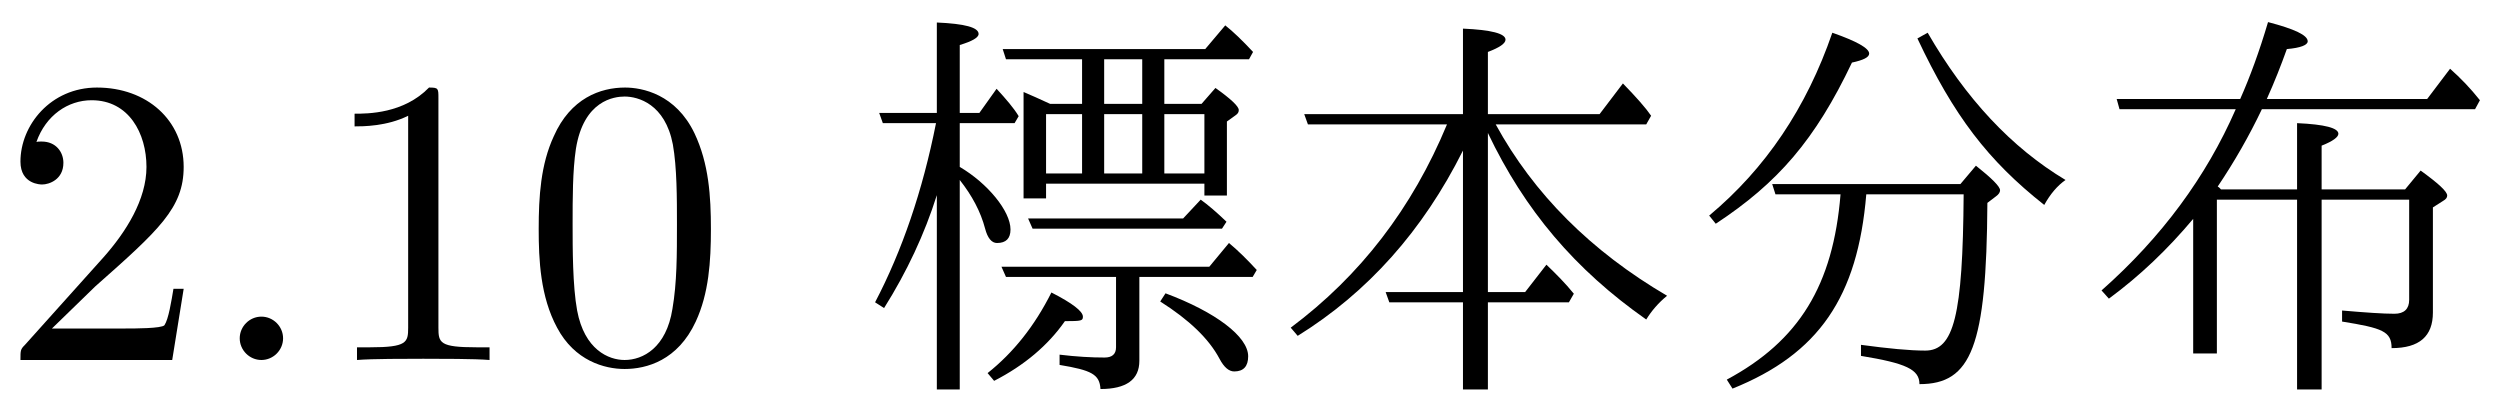 <?xml version='1.0' encoding='UTF-8'?>
<!-- This file was generated by dvisvgm 2.9.1 -->
<svg version='1.1' xmlns='http://www.w3.org/2000/svg' xmlns:xlink='http://www.w3.org/1999/xlink' width='60.883pt' height='9.963pt' viewBox='141.29 -8.767 60.883 9.963'>
<defs>
<path id='g1-6' d='M3.866-4.035C3.686-1.823 2.859-.468 1.096 .478L1.235 .697C3.337-.149 4.284-1.534 4.493-4.035H6.864C6.844-1.066 6.625-.229 5.928-.229C5.549-.229 5.031-.279 4.364-.369V-.1C5.46 .08 5.788 .229 5.788 .588C7.054 .588 7.422-.329 7.442-3.826L7.651-3.985C7.721-4.035 7.751-4.085 7.751-4.134C7.751-4.224 7.552-4.423 7.163-4.732L6.785-4.284H2.202L2.281-4.035H3.866ZM5.988-7.97L5.738-7.831C6.625-5.948 7.452-4.862 8.827-3.776C8.976-4.045 9.146-4.244 9.345-4.384C8.03-5.171 6.914-6.366 5.988-7.97ZM.667-3.517L.827-3.318C2.341-4.314 3.248-5.36 4.144-7.243C4.423-7.303 4.563-7.372 4.563-7.462C4.563-7.592 4.264-7.761 3.666-7.97C3.039-6.147 2.042-4.663 .667-3.517Z'/>
<path id='g3-25' d='M4.543-6.237C4.284-6.356 4.065-6.456 3.895-6.526V-3.935H4.443V-4.294H8.299V-4.005H8.847V-5.808L9.056-5.958C9.116-5.998 9.136-6.037 9.136-6.087C9.136-6.177 8.946-6.356 8.568-6.625L8.229-6.237H7.323V-7.323H9.385L9.484-7.502C9.225-7.781 8.996-8 8.807-8.149L8.319-7.572H3.387L3.467-7.323H5.32V-6.237H4.543ZM4.443-5.988H5.32V-4.543H4.443V-5.988ZM8.299-4.543H7.323V-5.988H8.299V-4.543ZM5.858-5.988H6.785V-4.543H5.858V-5.988ZM5.858-6.237V-7.323H6.785V-6.237H5.858ZM1.783-4.015V.717H2.341V-4.384C2.64-4.005 2.849-3.616 2.959-3.198C3.019-2.969 3.118-2.849 3.248-2.849C3.467-2.849 3.577-2.959 3.577-3.178C3.577-3.626 3.019-4.304 2.341-4.702V-5.768H3.676L3.776-5.938C3.656-6.137 3.467-6.356 3.238-6.605L2.819-6.017H2.341V-7.671C2.64-7.761 2.8-7.851 2.8-7.94C2.8-8.1 2.461-8.189 1.783-8.219V-6.017H.379L.468-5.768H1.763C1.435-4.115 .936-2.66 .279-1.405L.498-1.265C1.056-2.152 1.484-3.068 1.783-4.015ZM6.715-2.022H9.474L9.574-2.192C9.345-2.441 9.126-2.66 8.897-2.849L8.418-2.271H3.357L3.467-2.022H6.147V-.309C6.147-.139 6.047-.06 5.868-.06C5.549-.06 5.181-.08 4.772-.13V.12C5.549 .249 5.748 .349 5.768 .707C6.396 .707 6.715 .478 6.715 .02V-2.022ZM7.781-3.447H4.005L4.115-3.198H8.727L8.837-3.367C8.598-3.597 8.389-3.776 8.209-3.905L7.781-3.447ZM7.352-1.624L7.223-1.425C7.93-.976 8.408-.518 8.667-.03C8.777 .179 8.897 .279 9.026 .279C9.255 .279 9.365 .149 9.365-.09C9.365-.568 8.578-1.166 7.352-1.624ZM3.019 .319L3.178 .508C3.915 .13 4.493-.359 4.902-.946C5.31-.946 5.34-.956 5.34-1.056C5.34-1.186 5.081-1.385 4.573-1.644C4.164-.827 3.646-.179 3.019 .319Z'/>
<path id='g0-3' d='M3.068-3.905H5.021V.717H5.619V-3.905H7.751V-1.465C7.751-1.245 7.631-1.126 7.392-1.126C7.113-1.126 6.685-1.156 6.117-1.205V-.936C7.103-.777 7.323-.697 7.323-.289C8-.289 8.329-.578 8.329-1.156V-3.716L8.578-3.875C8.648-3.915 8.677-3.955 8.677-4.005C8.677-4.105 8.458-4.304 8.03-4.613L7.651-4.154H5.619V-5.22C5.898-5.33 6.027-5.43 6.027-5.509C6.027-5.649 5.699-5.738 5.021-5.768V-4.154H3.168C3.148-4.174 3.128-4.204 3.088-4.224C3.497-4.832 3.856-5.46 4.164-6.107H9.355L9.474-6.326C9.245-6.615 9.006-6.864 8.747-7.093L8.189-6.356H4.284C4.473-6.775 4.633-7.183 4.772-7.572C5.111-7.601 5.28-7.671 5.28-7.761C5.28-7.91 4.961-8.06 4.314-8.229C4.105-7.522 3.875-6.894 3.636-6.356H.628L.697-6.107H3.527C2.809-4.463 1.724-2.989 .259-1.694L.438-1.494C1.196-2.052 1.873-2.7 2.491-3.437V-.159H3.068V-3.905Z'/>
<path id='g2-44' d='M5.24-5.529C6.137-3.646 7.362-2.202 9.096-.986C9.225-1.196 9.395-1.395 9.604-1.564C7.751-2.65 6.356-4.045 5.43-5.738H9.096L9.215-5.948C9.086-6.137 8.857-6.396 8.528-6.735L7.96-5.988H5.24V-7.502C5.529-7.611 5.669-7.711 5.669-7.801C5.669-7.95 5.32-8.04 4.633-8.07V-5.988H.767L.857-5.738H4.244C3.397-3.696 2.132-2.052 .438-.787L.608-.588C2.311-1.644 3.656-3.148 4.633-5.101V-1.654H2.75L2.839-1.405H4.633V.717H5.24V-1.405H7.213L7.333-1.614C7.123-1.873 6.894-2.102 6.665-2.321L6.147-1.654H5.24V-5.529Z'/>
<path id='g4-46' d='M1.913-.528C1.913-.817 1.674-1.056 1.385-1.056S.857-.817 .857-.528S1.096 0 1.385 0S1.913-.239 1.913-.528Z'/>
<path id='g4-48' d='M4.583-3.188C4.583-3.985 4.533-4.782 4.184-5.519C3.726-6.476 2.909-6.635 2.491-6.635C1.893-6.635 1.166-6.376 .757-5.45C.438-4.762 .389-3.985 .389-3.188C.389-2.441 .428-1.544 .837-.787C1.265 .02 1.993 .219 2.481 .219C3.019 .219 3.776 .01 4.214-.936C4.533-1.624 4.583-2.401 4.583-3.188ZM2.481 0C2.092 0 1.504-.249 1.325-1.205C1.215-1.803 1.215-2.72 1.215-3.308C1.215-3.945 1.215-4.603 1.295-5.141C1.484-6.326 2.232-6.416 2.481-6.416C2.809-6.416 3.467-6.237 3.656-5.25C3.756-4.692 3.756-3.935 3.756-3.308C3.756-2.56 3.756-1.883 3.646-1.245C3.497-.299 2.929 0 2.481 0Z'/>
<path id='g4-49' d='M2.929-6.376C2.929-6.615 2.929-6.635 2.7-6.635C2.082-5.998 1.205-5.998 .887-5.998V-5.689C1.086-5.689 1.674-5.689 2.192-5.948V-.787C2.192-.428 2.162-.309 1.265-.309H.946V0C1.295-.03 2.162-.03 2.56-.03S3.826-.03 4.174 0V-.309H3.856C2.959-.309 2.929-.418 2.929-.787V-6.376Z'/>
<path id='g4-50' d='M1.265-.767L2.321-1.793C3.875-3.168 4.473-3.706 4.473-4.702C4.473-5.838 3.577-6.635 2.361-6.635C1.235-6.635 .498-5.719 .498-4.832C.498-4.274 .996-4.274 1.026-4.274C1.196-4.274 1.544-4.394 1.544-4.802C1.544-5.061 1.365-5.32 1.016-5.32C.936-5.32 .917-5.32 .887-5.31C1.116-5.958 1.654-6.326 2.232-6.326C3.138-6.326 3.567-5.519 3.567-4.702C3.567-3.905 3.068-3.118 2.521-2.501L.608-.369C.498-.259 .498-.239 .498 0H4.194L4.473-1.733H4.224C4.174-1.435 4.105-.996 4.005-.847C3.935-.767 3.278-.767 3.059-.767H1.265Z'/>
</defs>
<g id='page1'>
<use x='141.29' y='0' xlink:href='#g4-50'/>
<use x='146.271' y='0' xlink:href='#g4-46'/>
<use x='149.038' y='0' xlink:href='#g4-49'/>
<use x='154.02' y='0' xlink:href='#g4-48'/>
<use x='162.322' y='0' xlink:href='#g3-25'/>
<use x='172.285' y='0' xlink:href='#g2-44'/>
<use x='182.247' y='0' xlink:href='#g1-6'/>
<use x='192.21' y='0' xlink:href='#g0-3'/>
</g>
</svg>